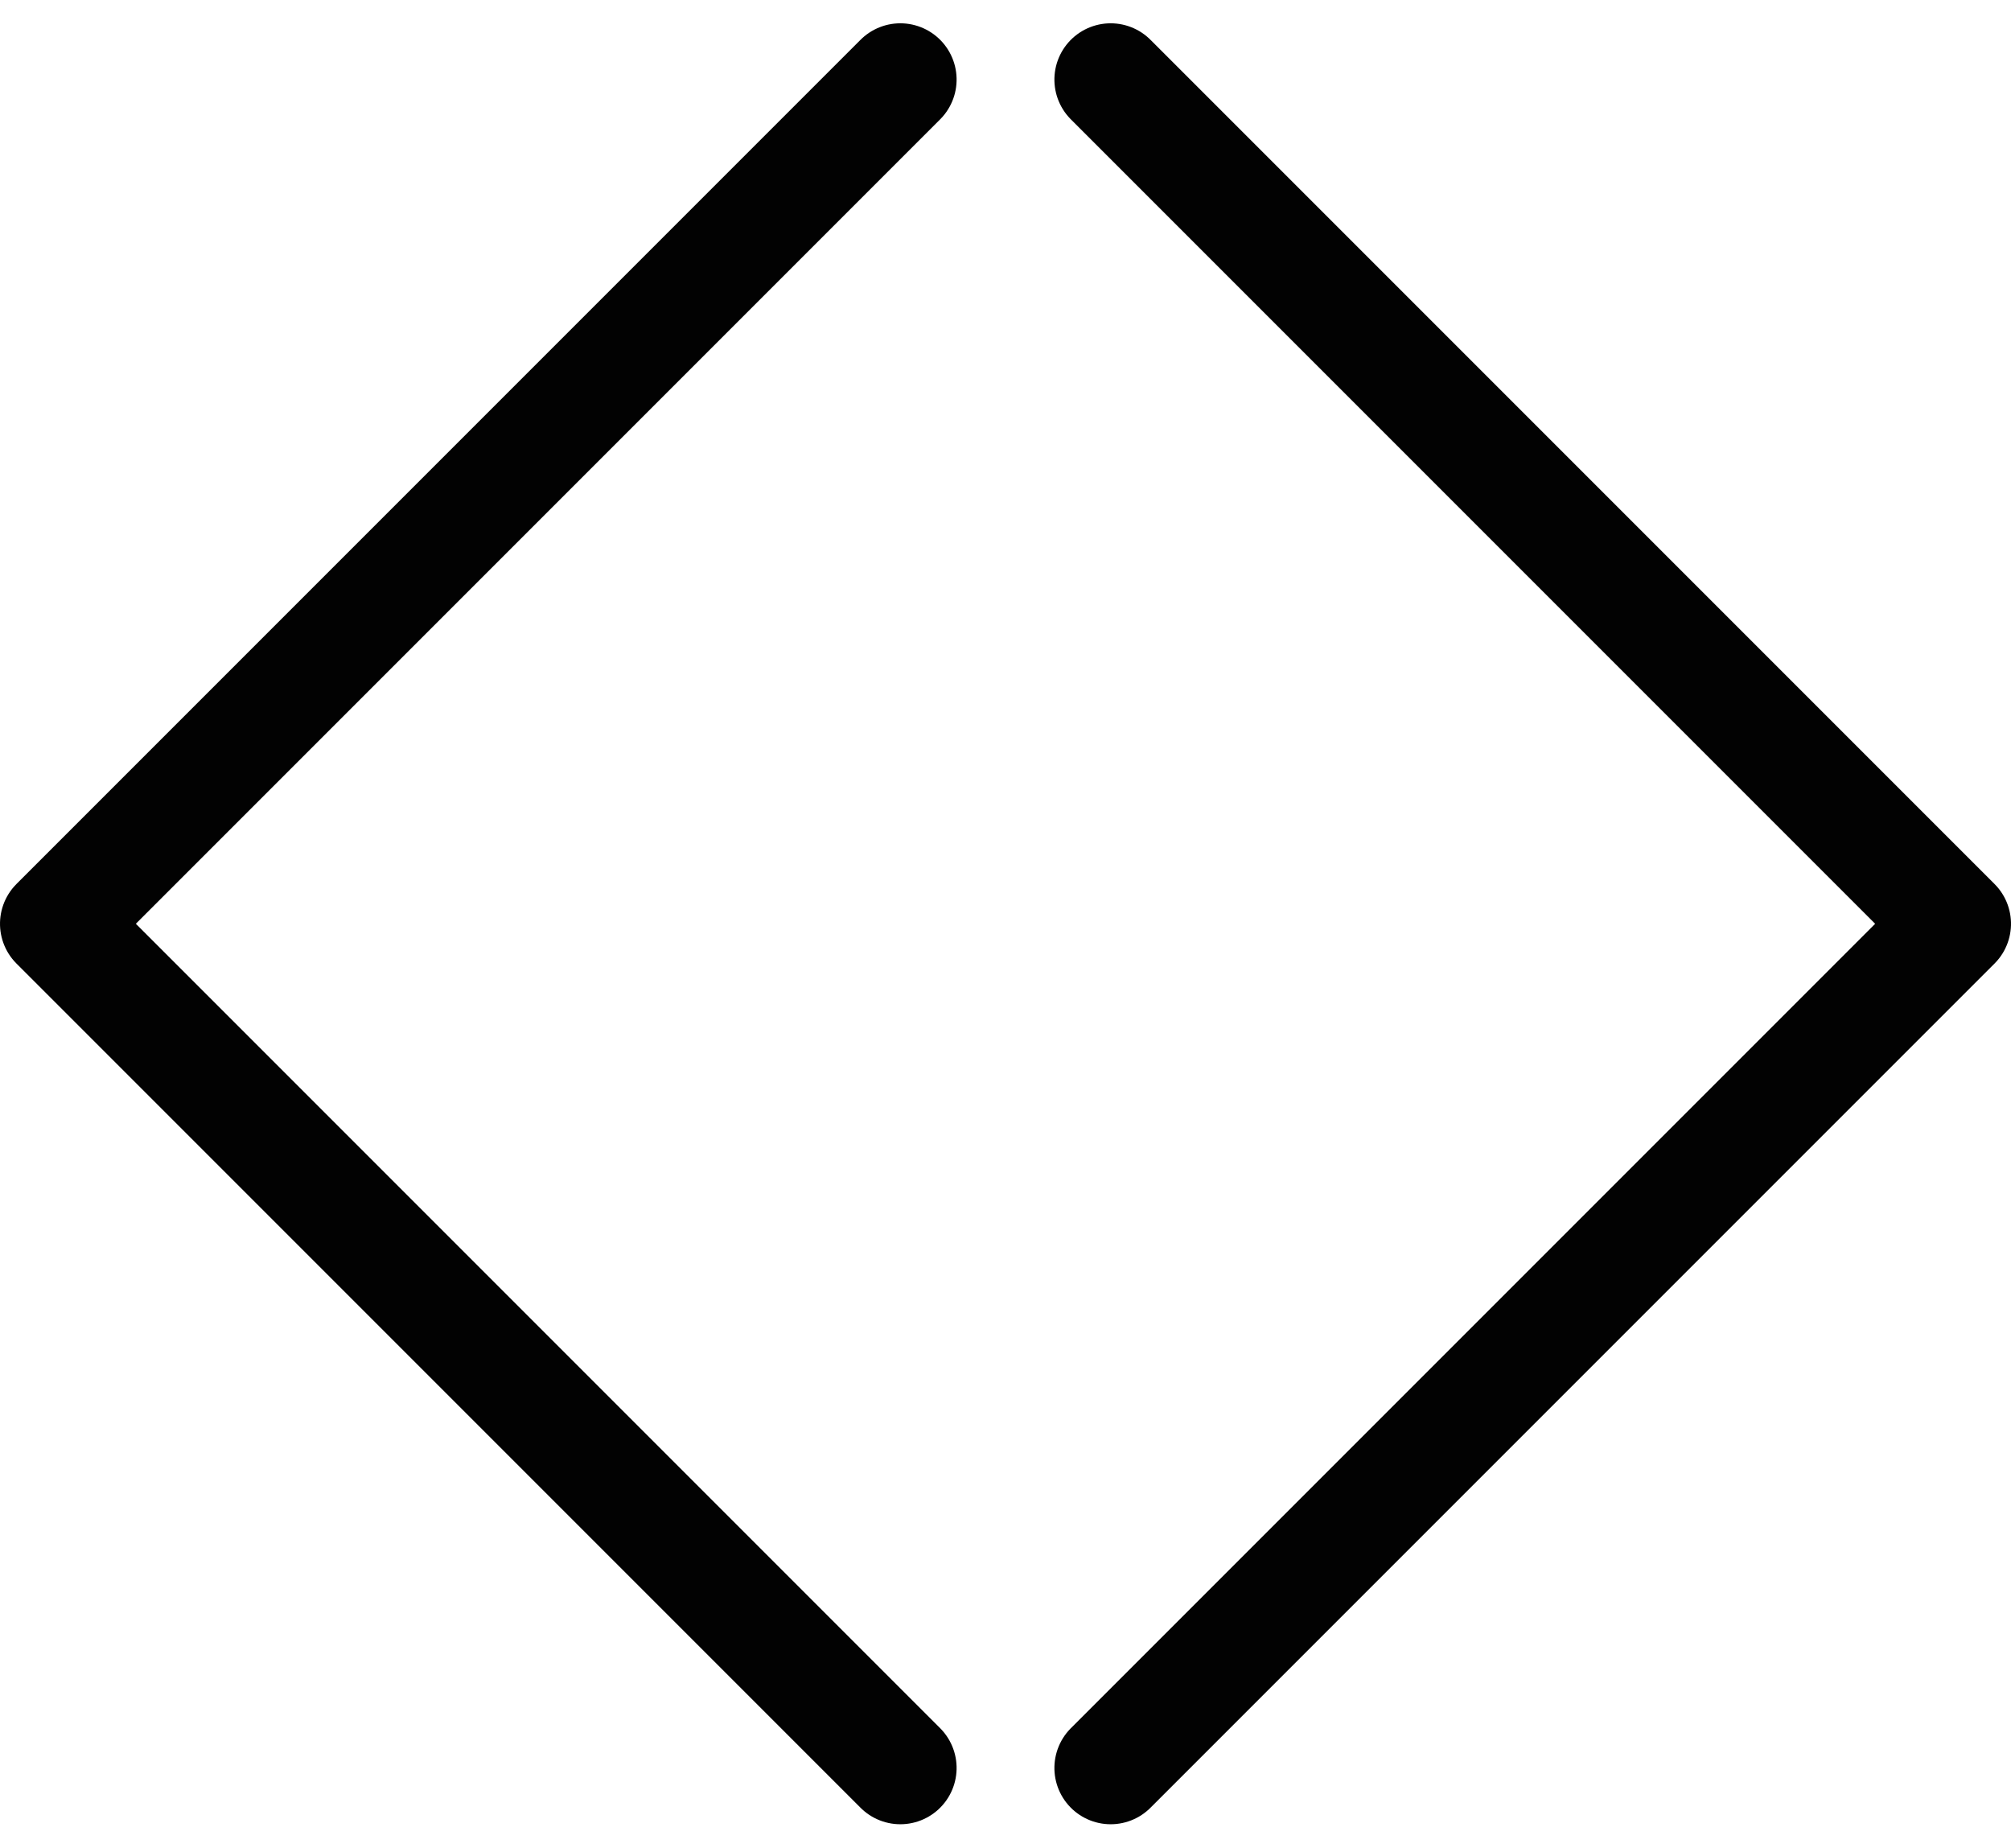 <svg xmlns="http://www.w3.org/2000/svg" width="17.869" height="16.415" viewBox="0 0 17.869 16.415"><g transform="translate(-972.5 -1806.293)"><path d="M573.894,324.142l7.5-7.5,7.5,7.5" transform="translate(656.358 2395.894) rotate(-90)" fill="none" stroke="#020202" stroke-linecap="round" stroke-linejoin="round" stroke-width="1"/><path d="M573.894,324.142l7.5-7.5,7.5,7.5" transform="translate(1306.511 1233.106) rotate(90)" fill="none" stroke="#020202" stroke-linecap="round" stroke-linejoin="round" stroke-width="1"/></g></svg>